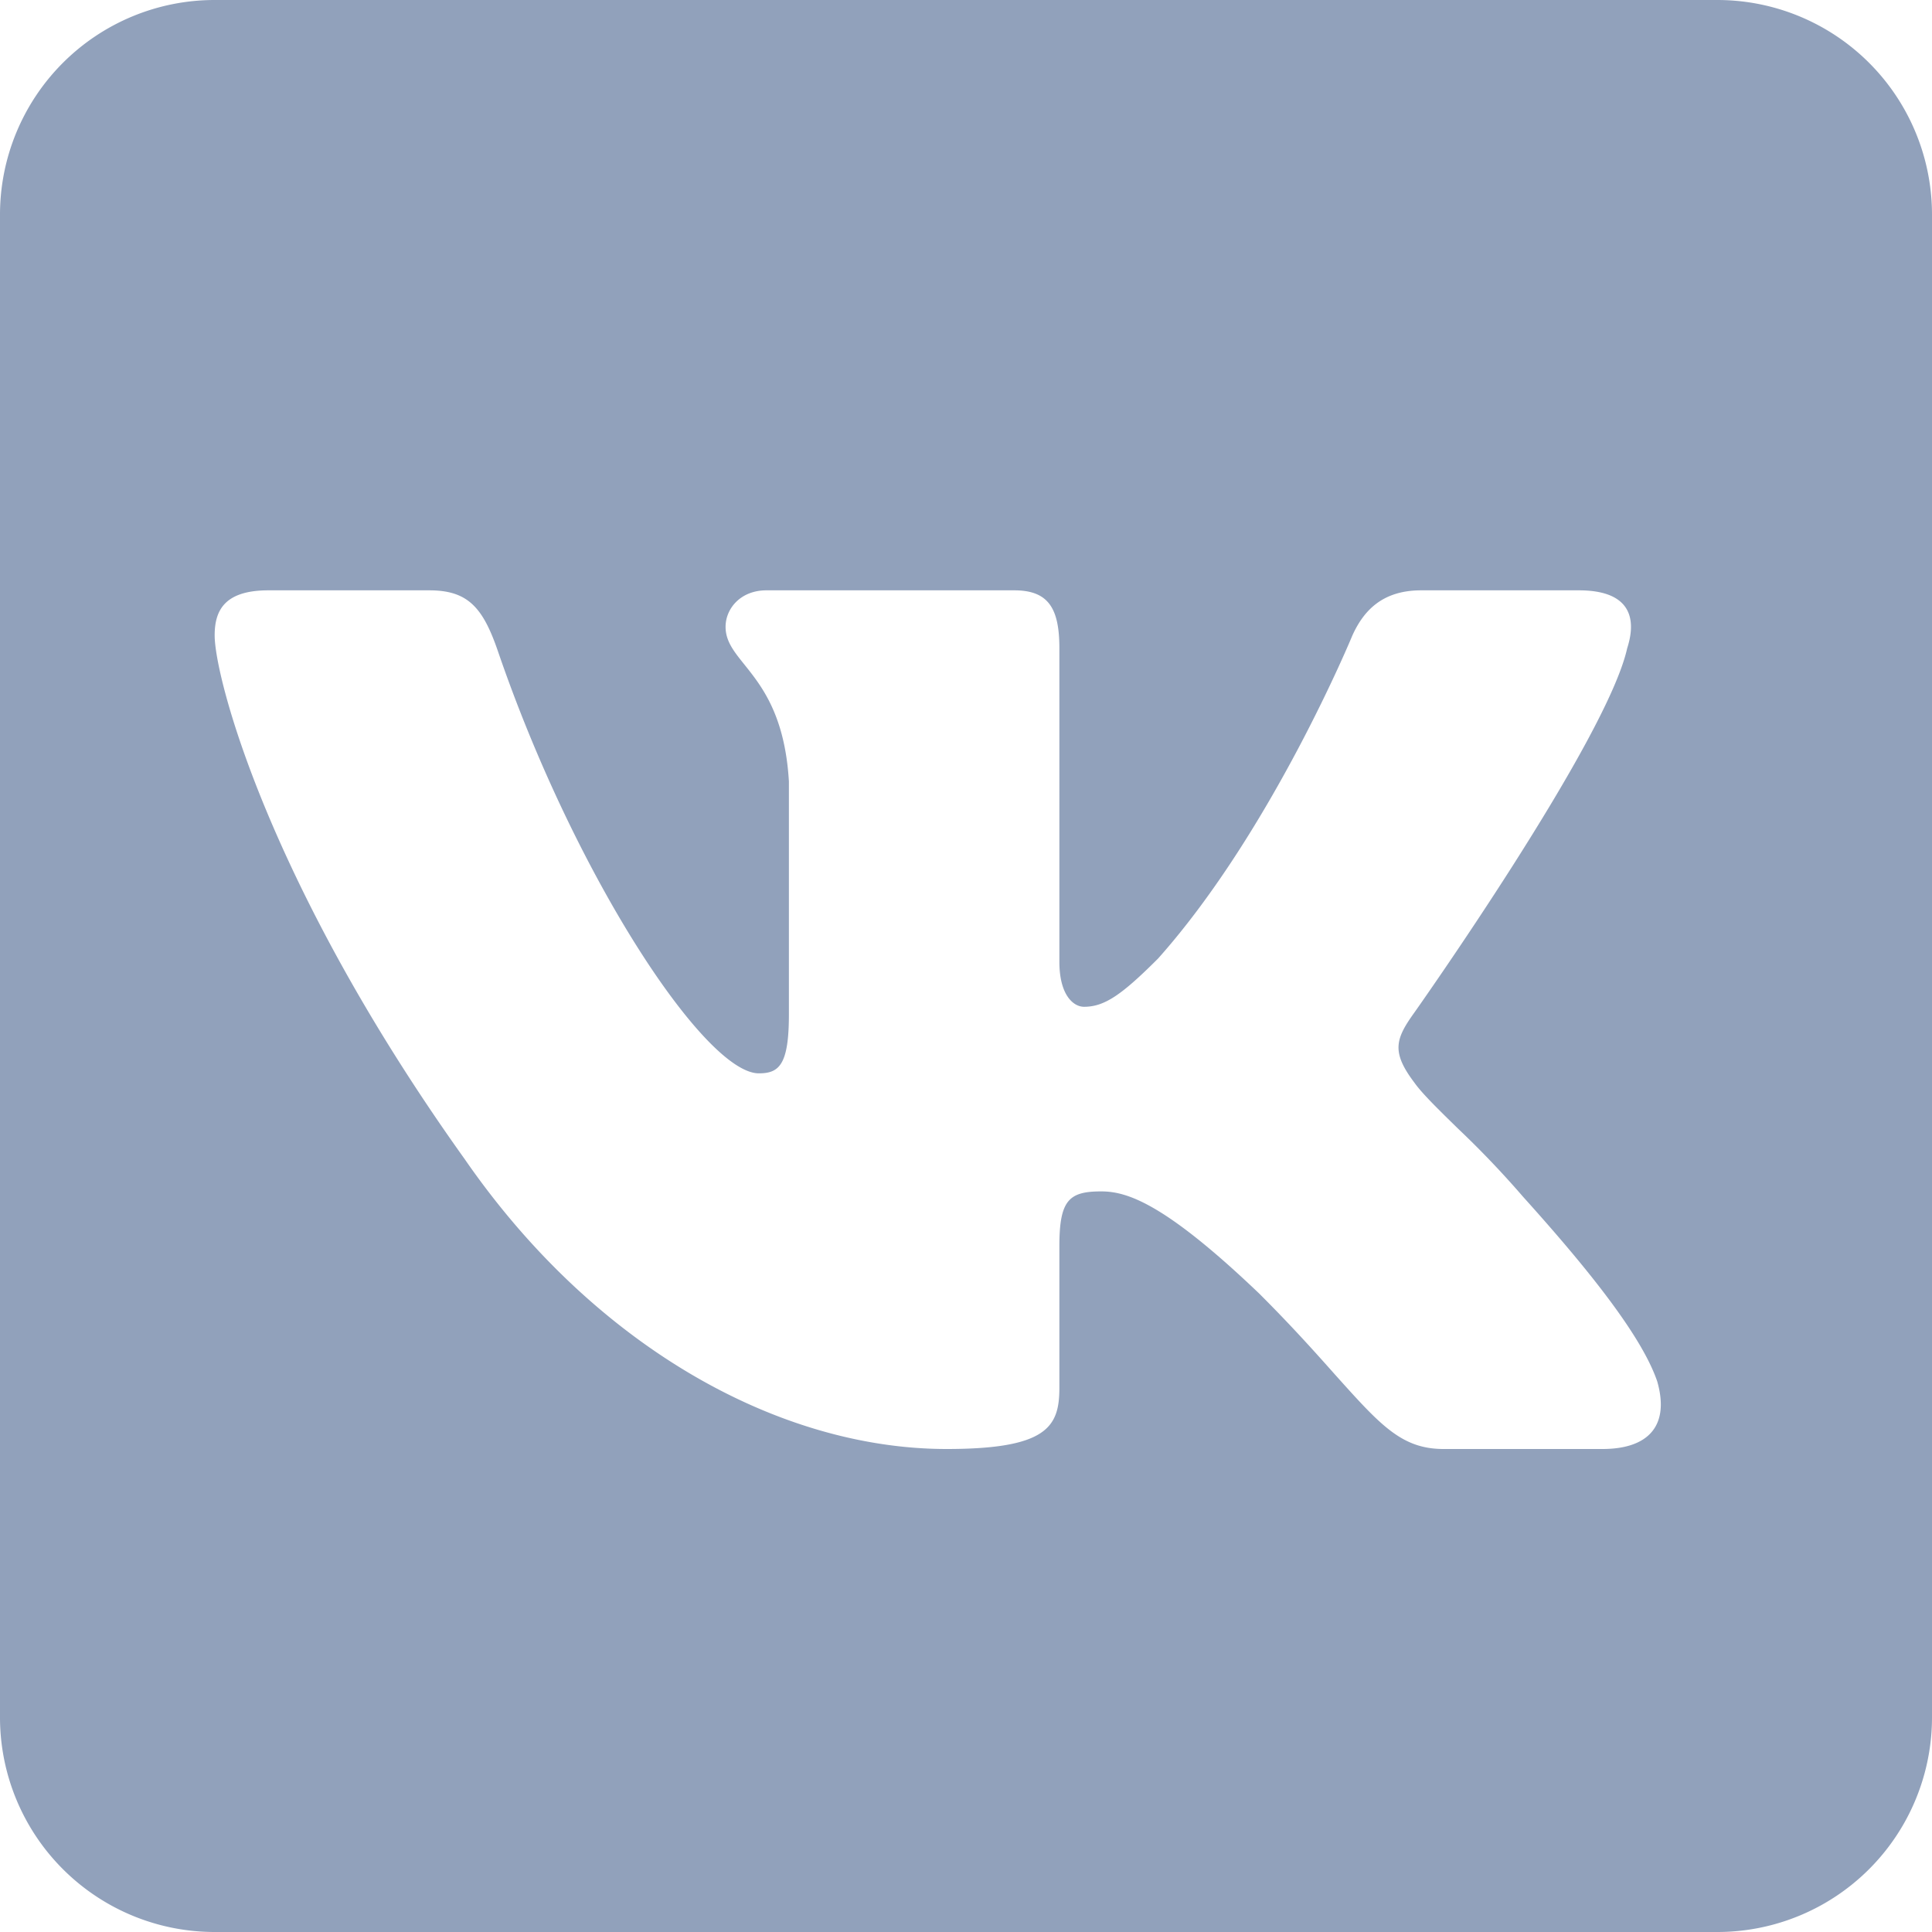 <svg width="18" height="18" viewBox="0 0 18 18" fill="none" xmlns="http://www.w3.org/2000/svg"><path fill-rule="evenodd" clip-rule="evenodd" d="M0 2a2 2 0 0 1 2-2h14a2 2 0 0 1 2 2v14a2 2 0 0 1-2 2H2a2 2 0 0 1-2-2V2zm4 3.5H2.5c-.42 0-.5.2-.5.42 0 .39.5 2.32 2.33 4.88 1.21 1.75 2.93 2.7 4.49 2.7.94 0 1.05-.21 1.05-.57v-1.32c0-.43.09-.51.39-.51.24 0 .59.11 1.47.95.303.302.528.554.711.76.422.47.618.69 1.009.69h1.48c.42 0 .63-.21.51-.63-.14-.41-.61-1.01-1.25-1.72a8.814 8.814 0 0 0-.604-.633c-.18-.176-.335-.327-.406-.427-.22-.29-.18-.41 0-.66 0 0 1.79-2.53 1.98-3.39.1-.31 0-.54-.45-.54h-1.47c-.37 0-.54.2-.64.42 0 0-.75 1.82-1.81 3.01-.34.34-.5.45-.69.45-.1 0-.23-.11-.23-.42V6.04c0-.37-.1-.54-.42-.54H7.14c-.24 0-.38.17-.38.34 0 .133.077.229.175.351.16.2.378.47.415 1.089v2.17c0 .47-.09.55-.28.55-.5 0-1.71-1.83-2.43-3.93-.14-.41-.28-.57-.64-.57z" fill="#91A1BB"/></svg>